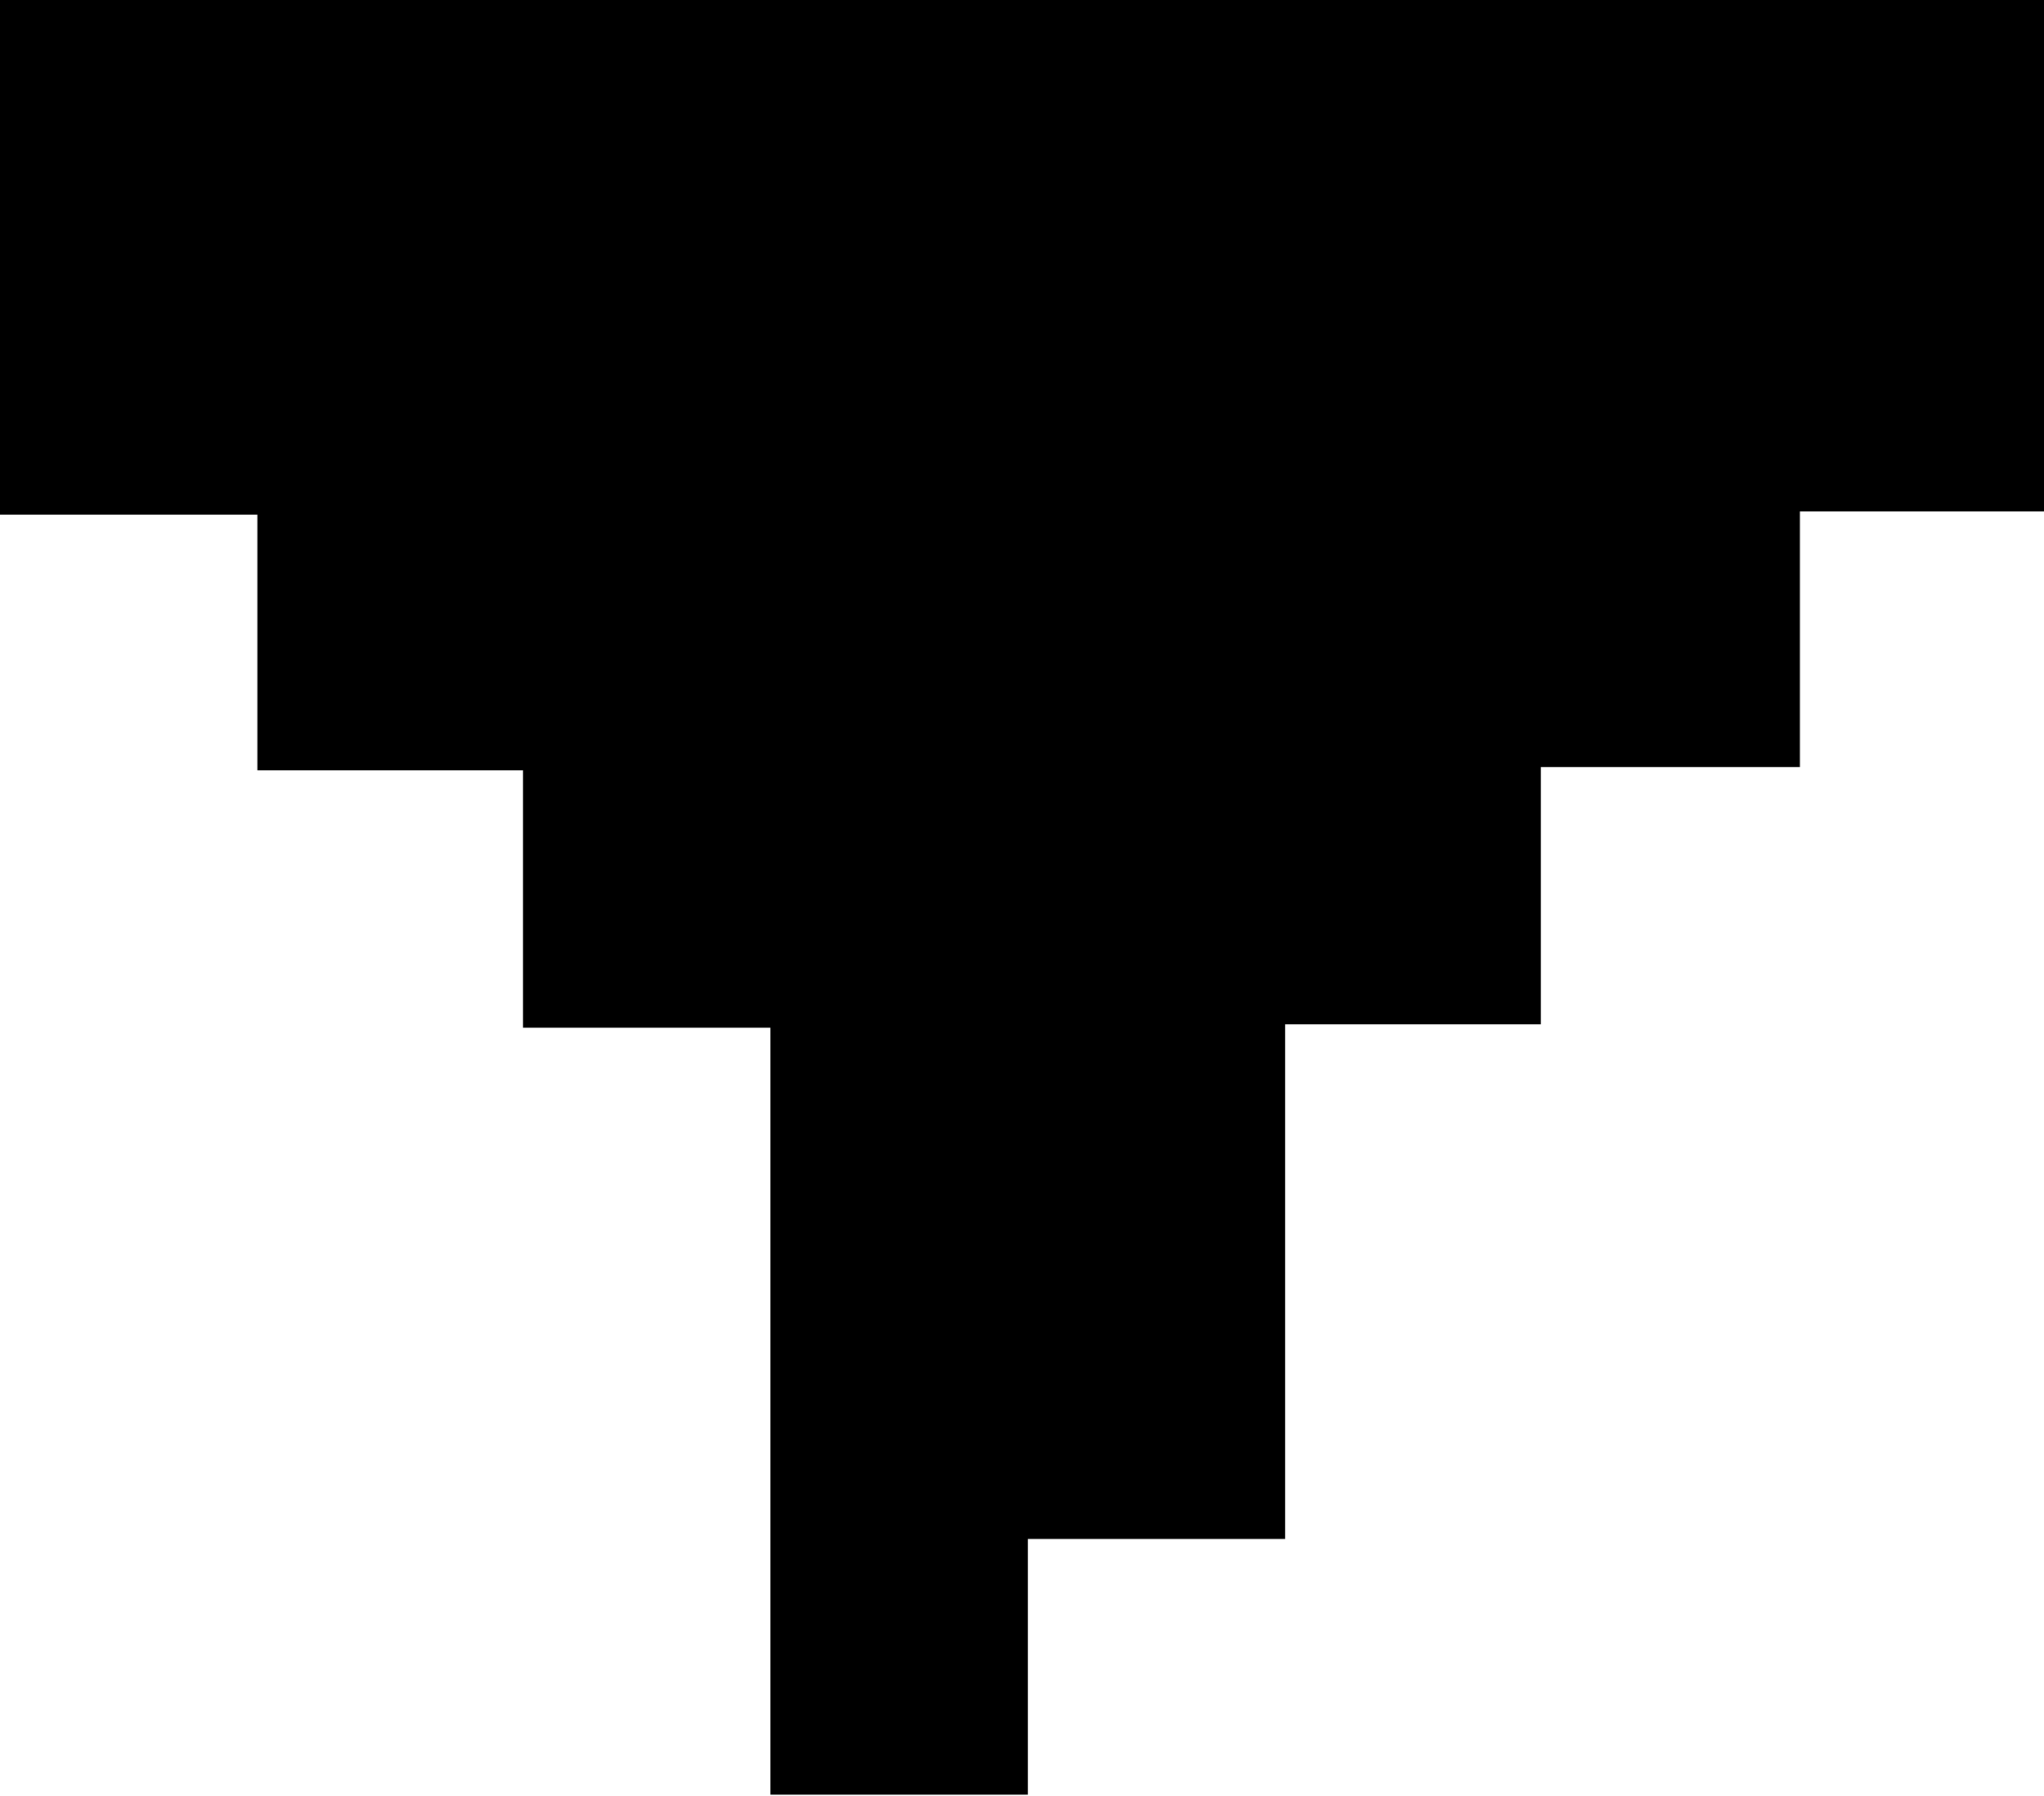 <?xml version="1.0" encoding="utf-8"?>
<!-- Generator: Adobe Illustrator 25.2.1, SVG Export Plug-In . SVG Version: 6.00 Build 0)  -->
<svg version="1.1" id="icon_x5F__x5F_filter_xA0_Image_1_"
	 xmlns="http://www.w3.org/2000/svg" xmlns:xlink="http://www.w3.org/1999/xlink" x="0px" y="0px" width="123.1px" height="108.2px"
	 viewBox="0 0 123.1 108.2" style="enable-background:new 0 0 123.1 108.2;" xml:space="preserve">
<g>
	<path d="M92.8,46.2c0,5.4,0,10.4,0,15.5c-5.1,0-10.1,0-15.4,0c0,10.4,0,20.6,0,31c-5.3,0-10.3,0-15.5,0c0,5.2,0,10.2,0,15.4
		c-5.2,0-10.2,0-15.5,0c0-15.3,0-30.7,0-46.2c-5.1,0-9.9,0-14.9,0c0-5.2,0-10.2,0-15.5c-5.5,0-10.7,0-16,0c0-5.2,0-10.2,0-15.4
		C10.2,31,5.2,31,0,31C0,20.5,0,10.3,0,0c41,0,82,0,123.1,0c0,10.1,0,20.3,0,30.8c-4.8,0-9.6,0-14.7,0c0,5.2,0,10.2,0,15.4
		C103.2,46.2,98.2,46.2,92.8,46.2z"/>
</g>
</svg>

